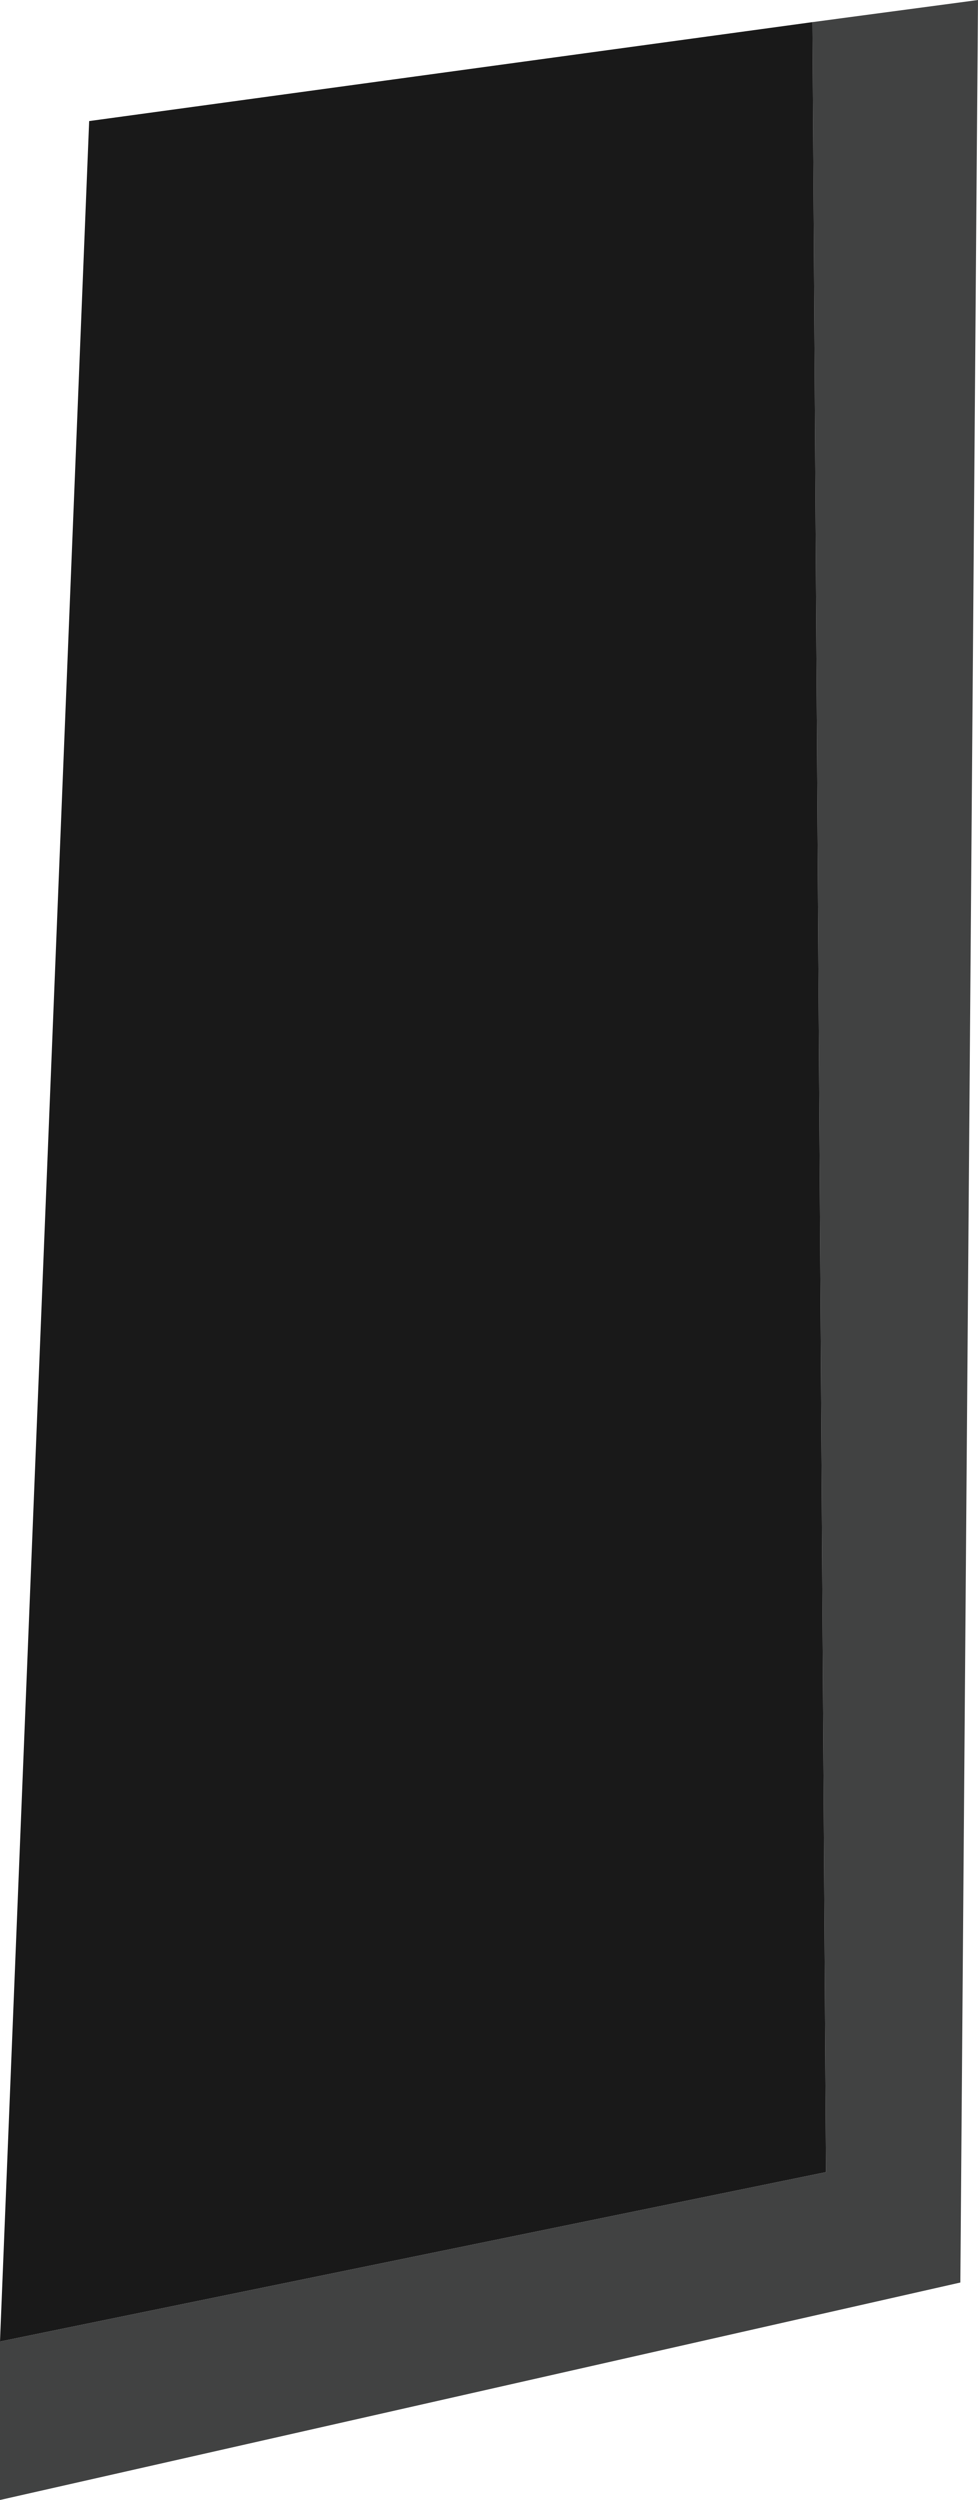 <?xml version="1.0" encoding="UTF-8"?><svg id="Layer_2" xmlns="http://www.w3.org/2000/svg" viewBox="0 0 107.5 274.64"><defs><style>.cls-1{fill:#414242;}.cls-2{fill:#191919;}</style></defs><g id="Layer_3"><g id="Left_Window"><polygon id="LW1" class="cls-1" points="89.3 2.43 107.5 0 105.56 250.75 0 274.64 0 257.23 90.79 238.62 89.3 2.43"/><polygon id="LW2" class="cls-2" points="9.8 13.3 89.3 2.43 90.79 238.62 0 257.23 9.8 13.3"/></g></g></svg>